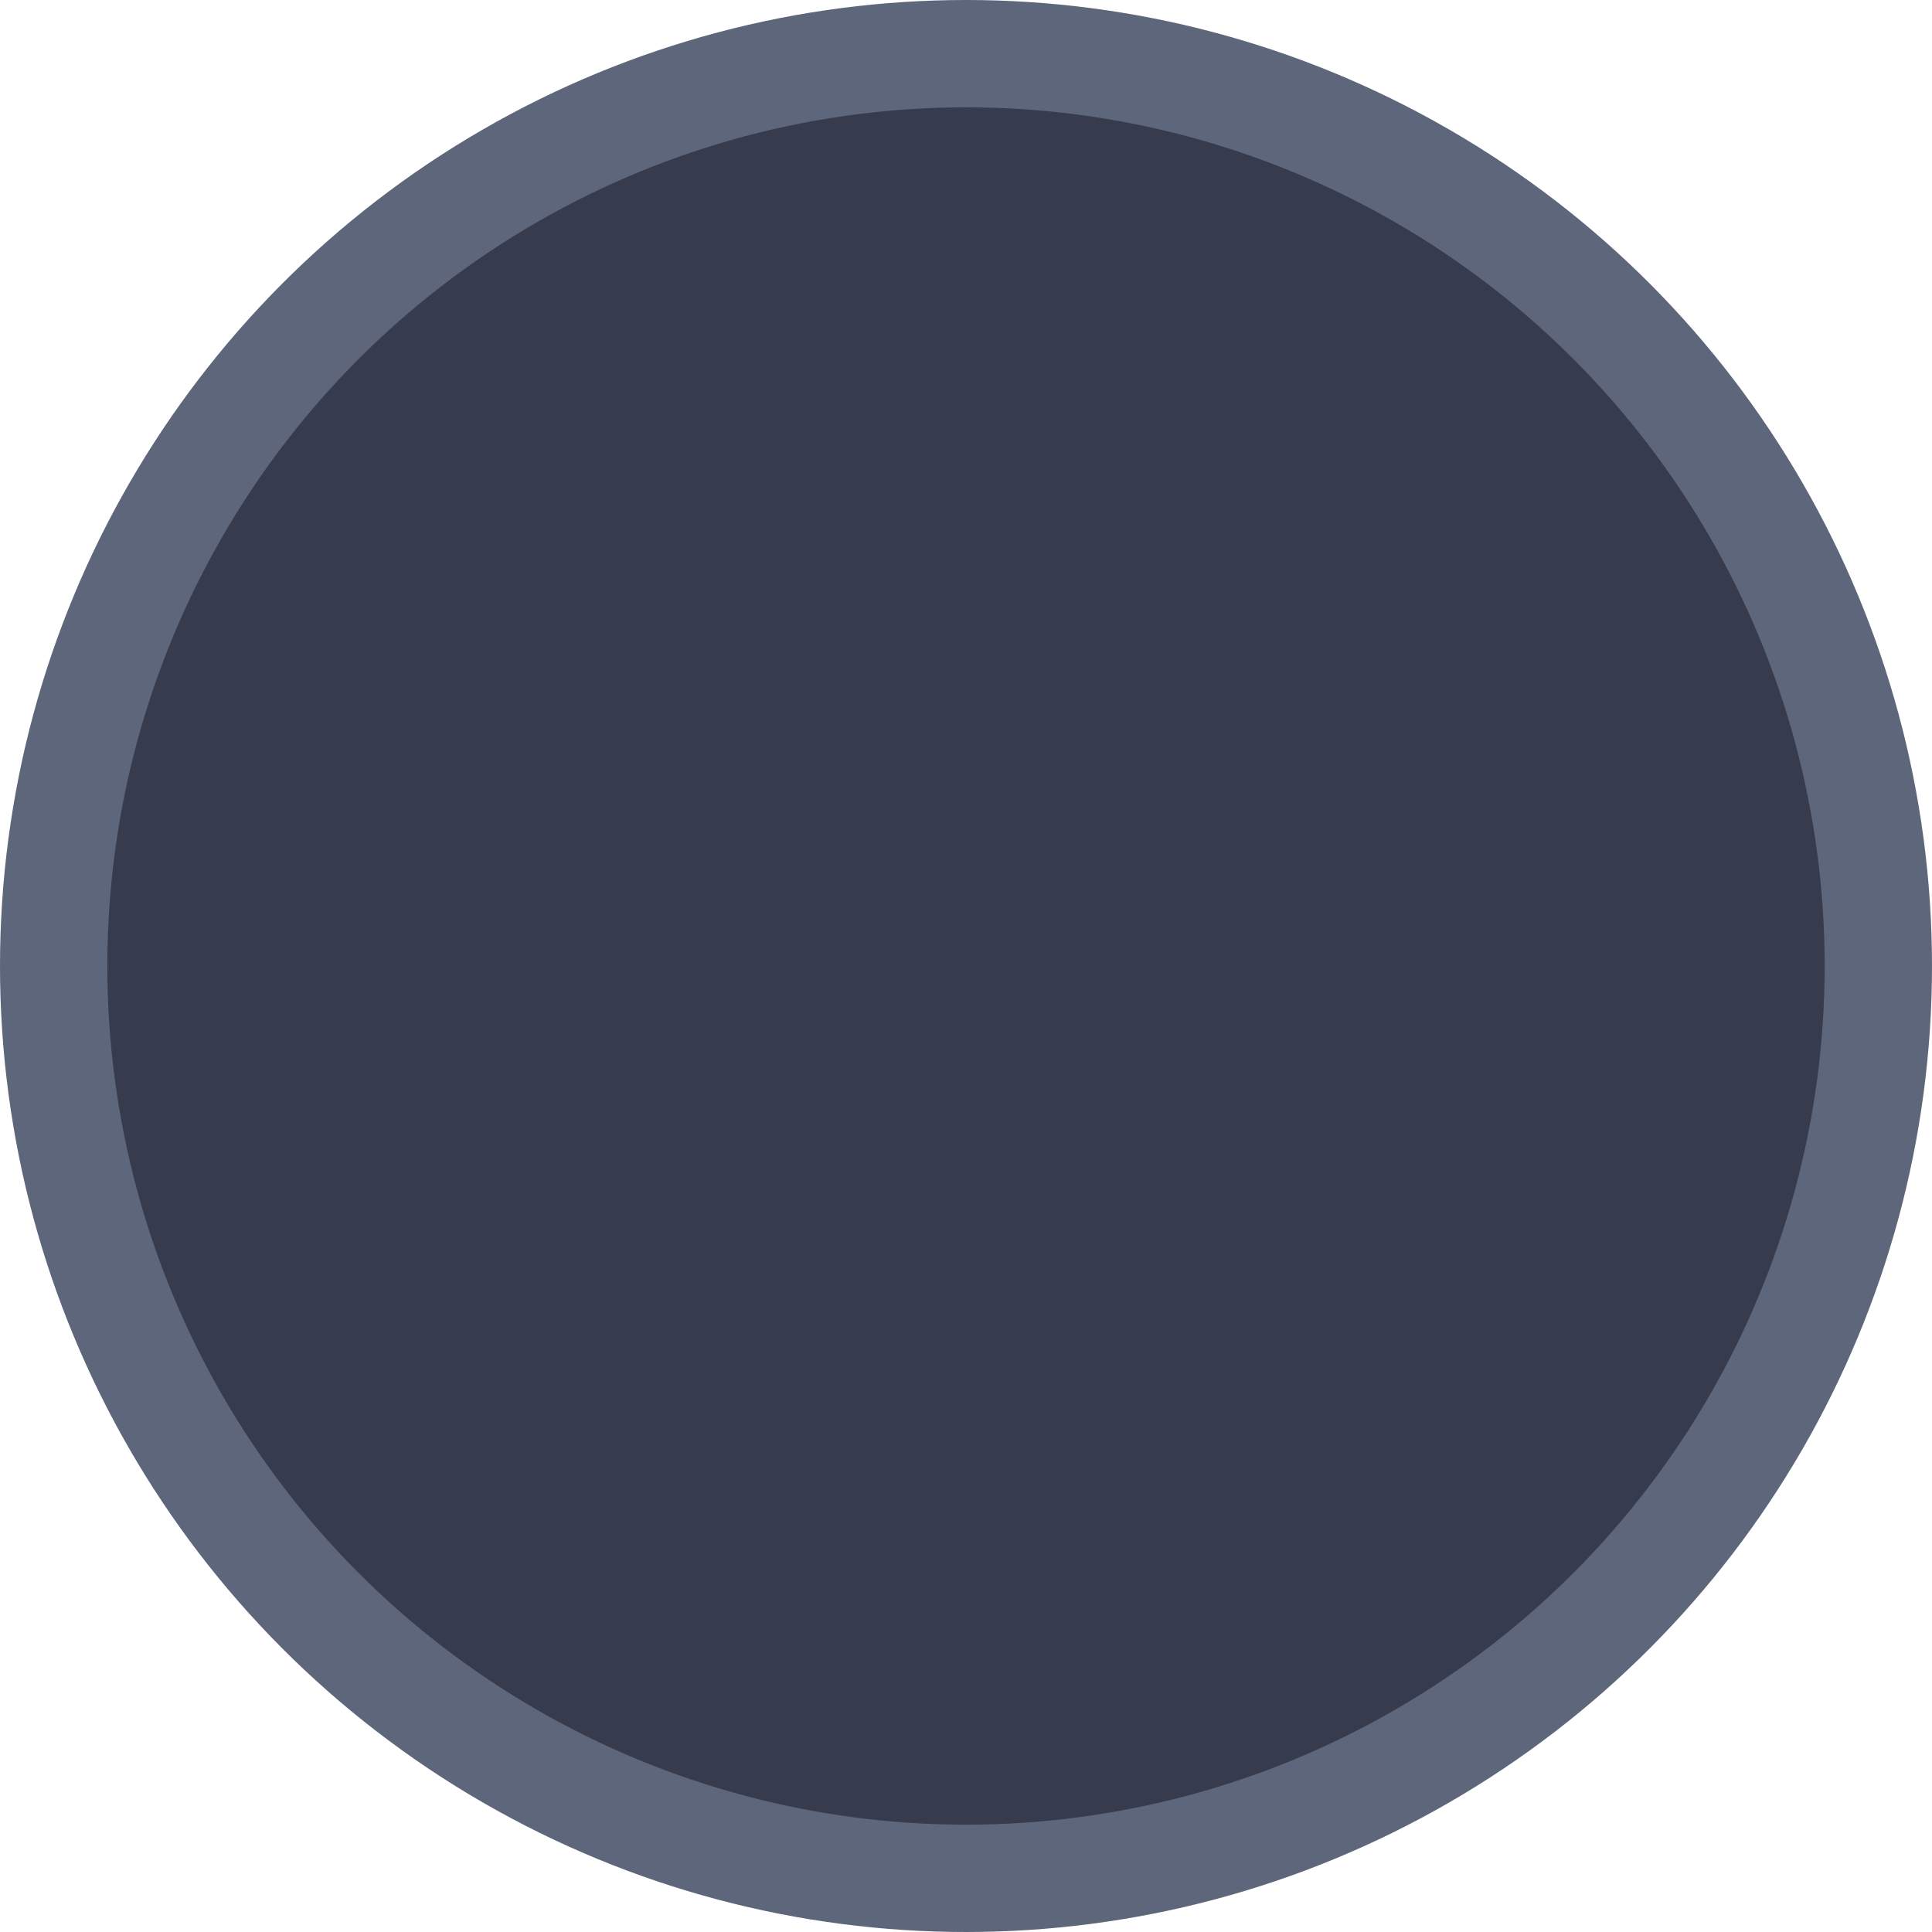 <?xml version="1.0" encoding="UTF-8"?>
<svg width="18px" height="18px" viewBox="0 0 18 18" version="1.1" xmlns="http://www.w3.org/2000/svg" xmlns:xlink="http://www.w3.org/1999/xlink">
    <title>ic_raido</title>
    <g id="效果图" stroke="none" stroke-width="1" fill="none" fill-rule="evenodd">
        <g id="切图" transform="translate(-284, -491)" fill="#363C4D" stroke="#5D667B">
            <circle id="ic_raido" cx="293" cy="500" r="8.5"></circle>
        </g>
    </g>
</svg>